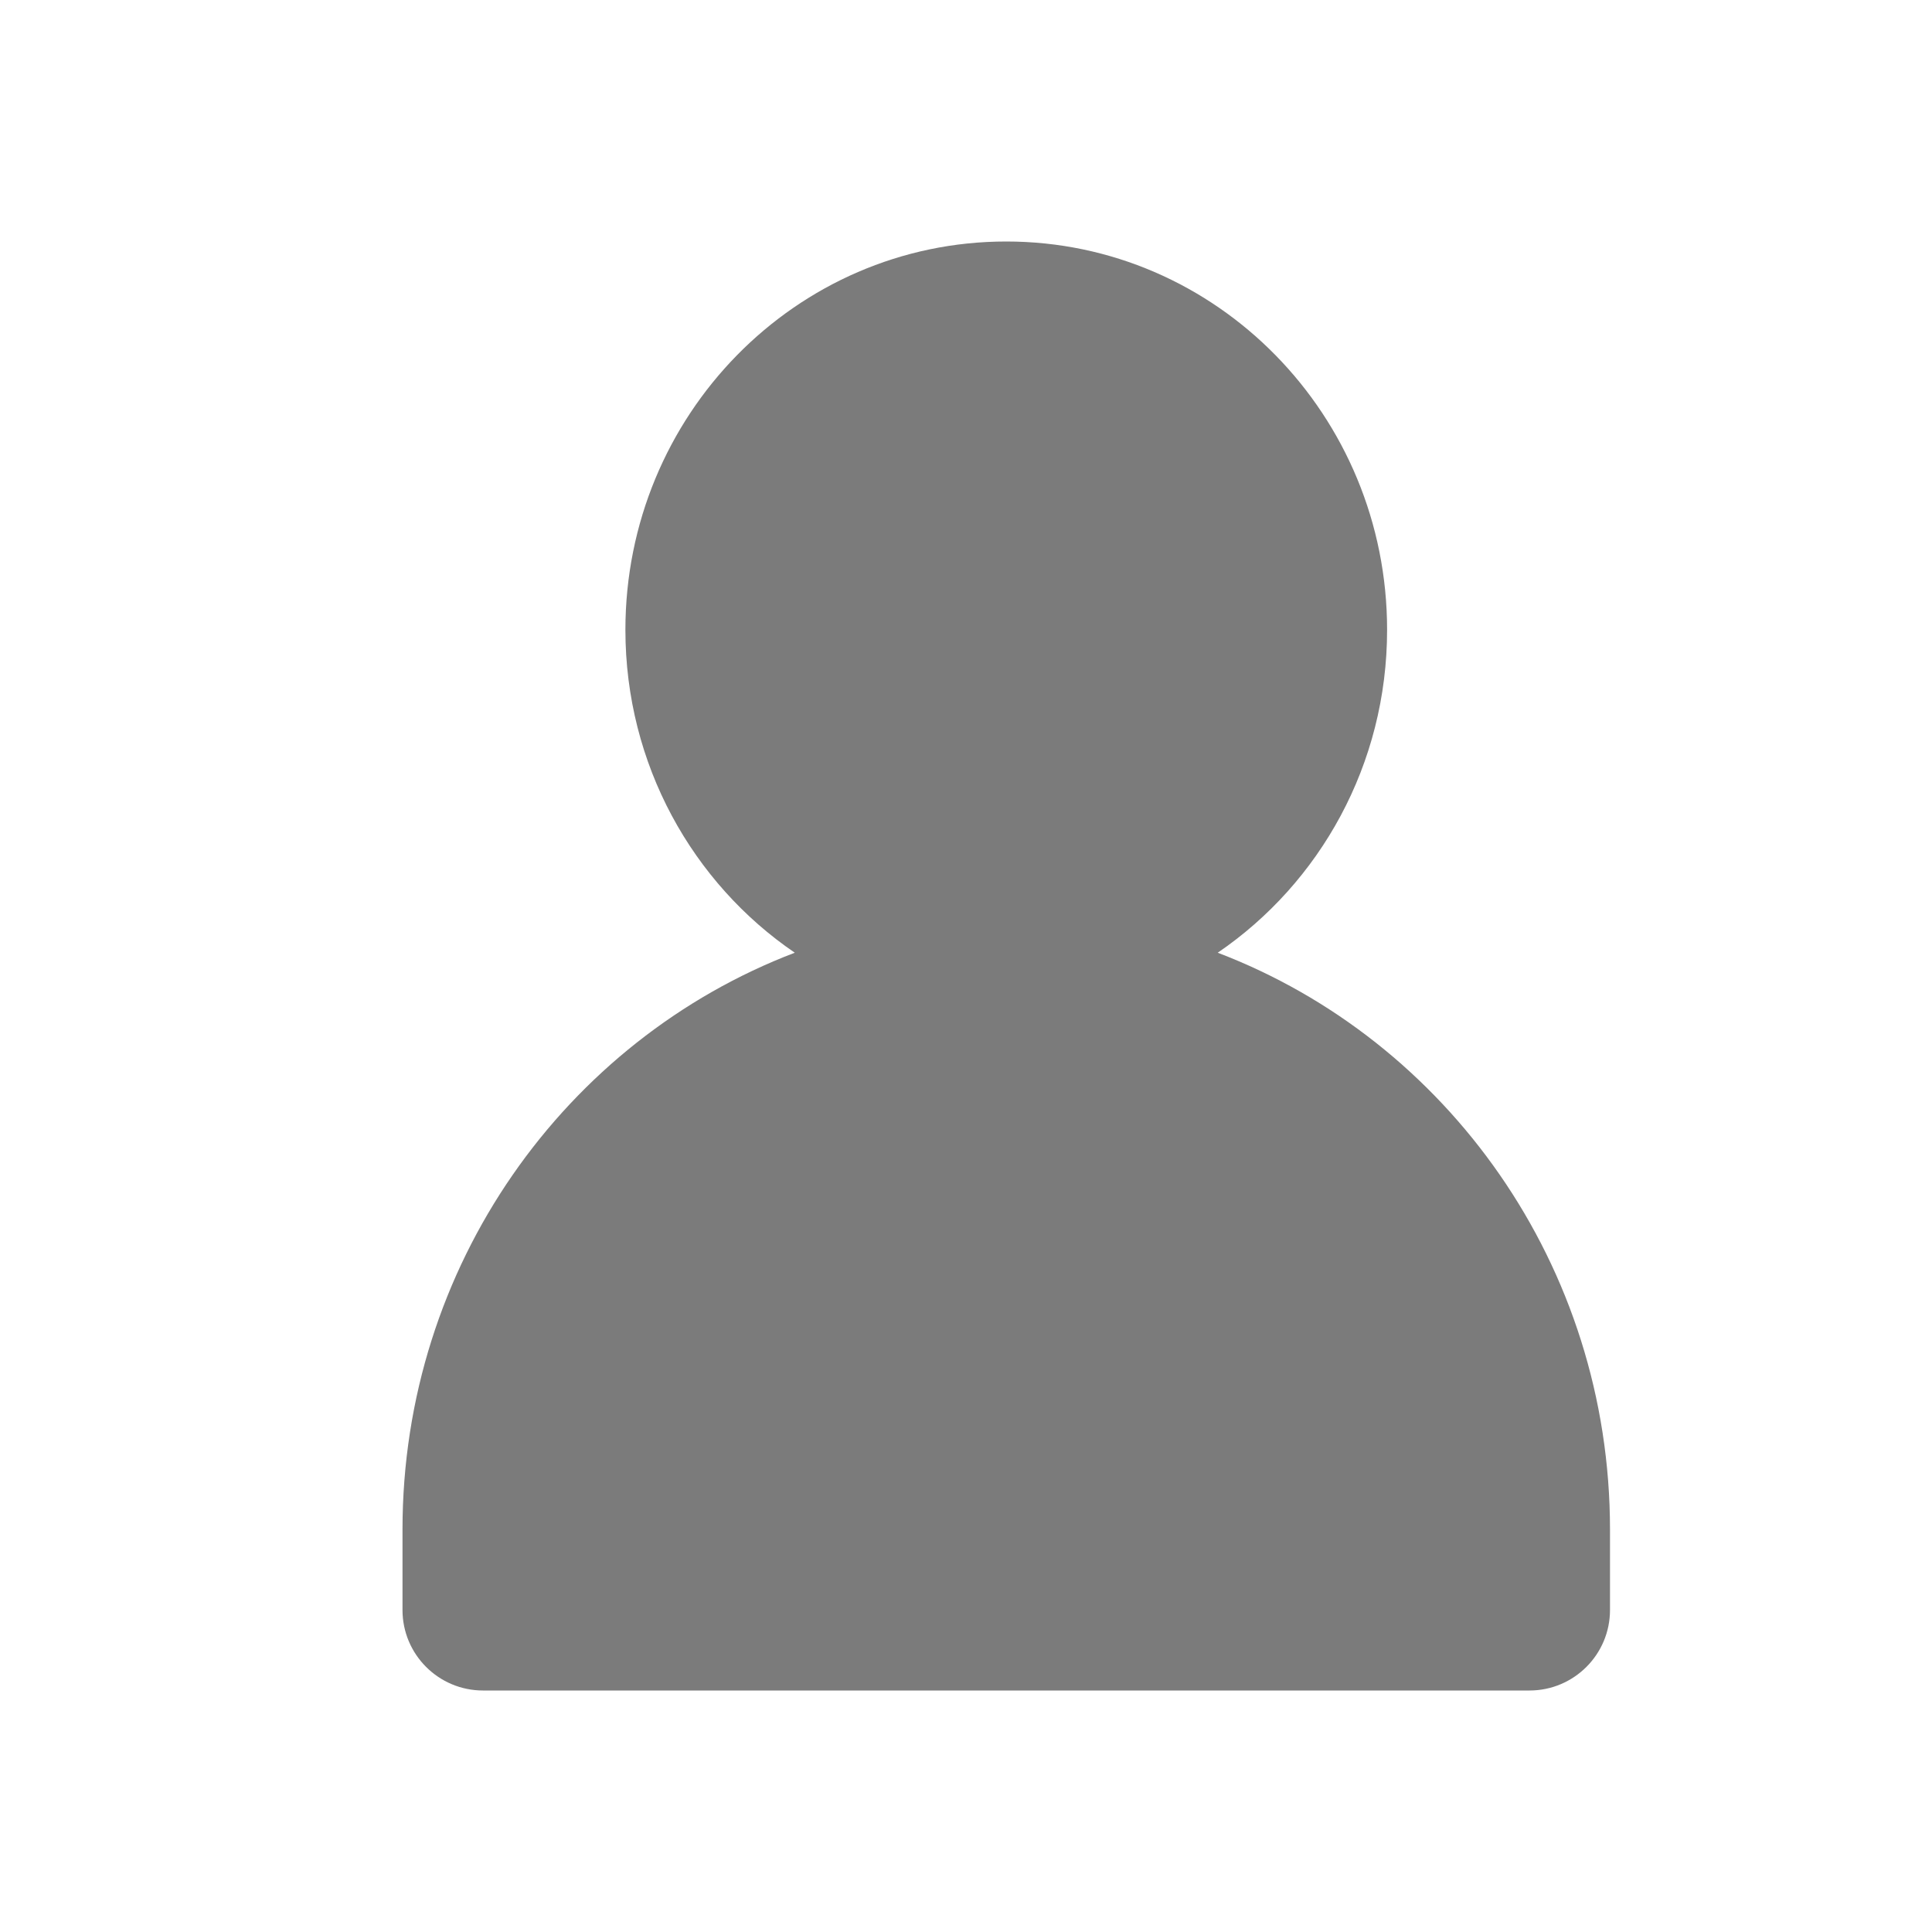 <svg width="24" height="24" viewBox="0 0 24 24" fill="none" xmlns="http://www.w3.org/2000/svg">
<path fill-rule="evenodd" clip-rule="evenodd" d="M7.769 7.824C7.769 5.16 9.887 3 12.5 3C15.113 3 17.231 5.16 17.231 7.824C17.231 9.496 16.396 10.97 15.127 11.835C17.974 12.921 20 15.719 20 19V20C20 20.552 19.552 21 19 21H6C5.448 21 5 20.552 5 20V19C5 15.719 7.026 12.921 9.873 11.835C8.604 10.97 7.769 9.496 7.769 7.824Z" fill="#7B7B7B"/>
</svg>

